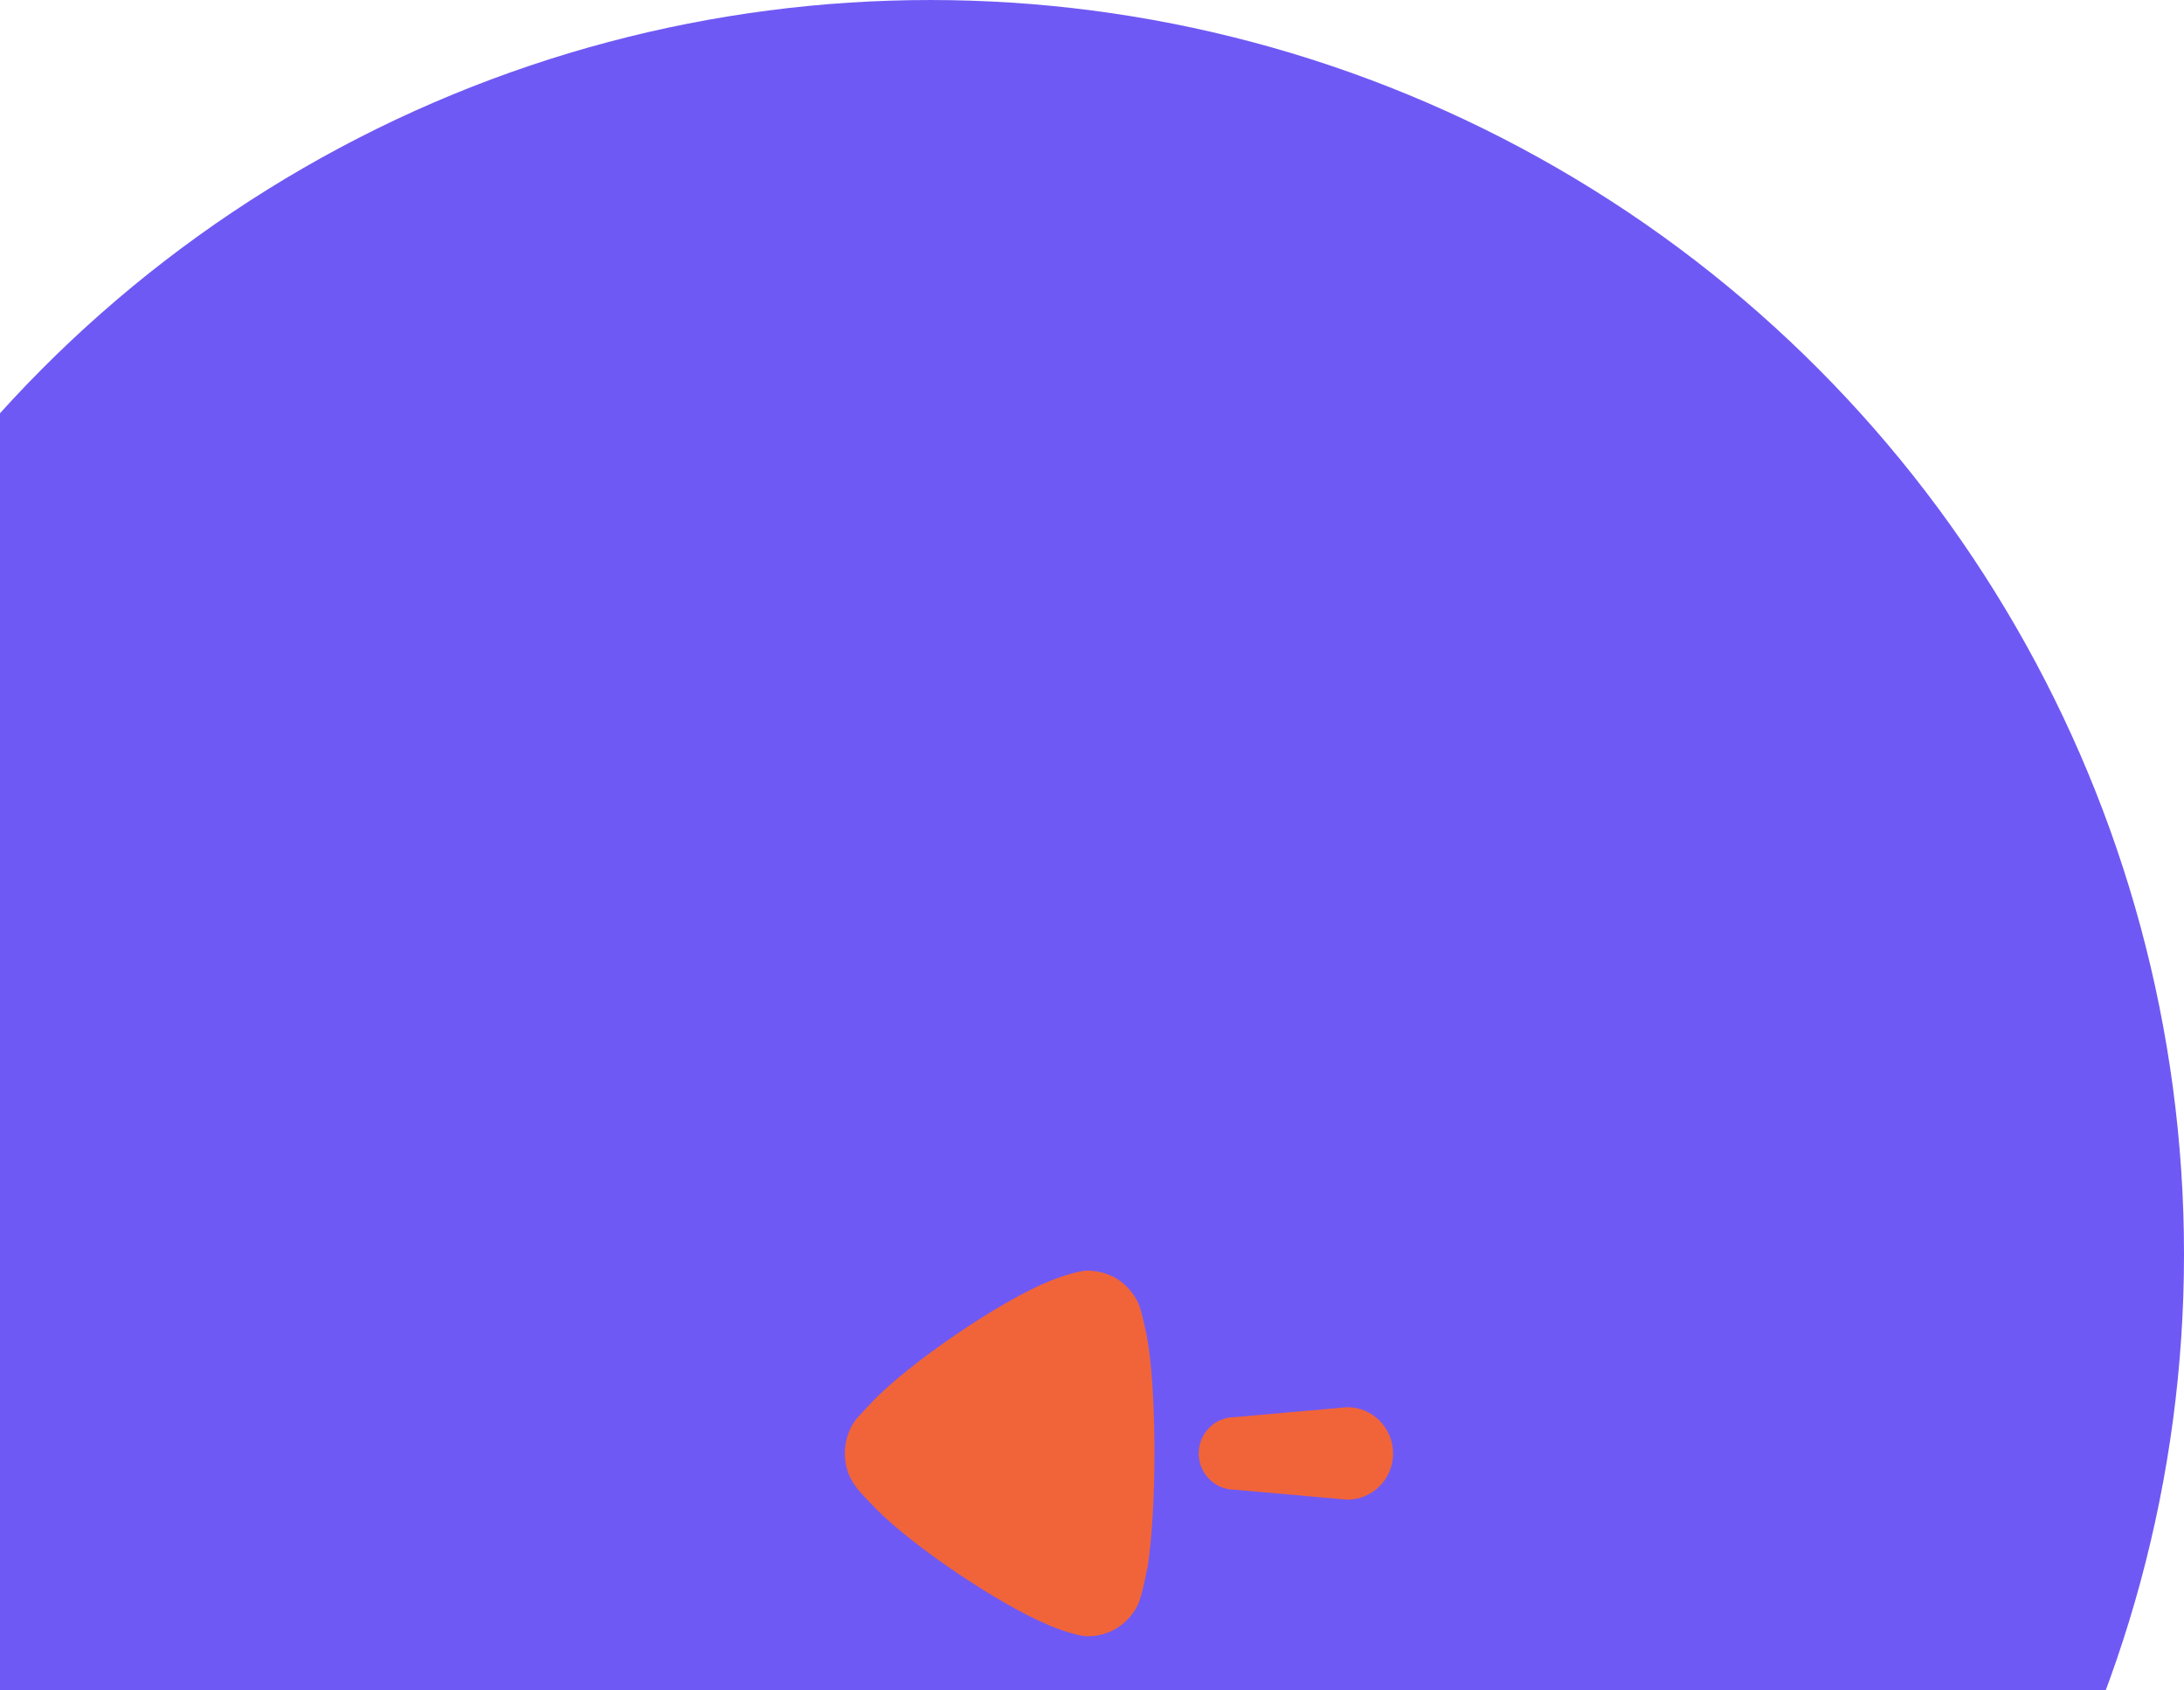 <svg width="243" height="188" viewBox="0 0 243 188" fill="none" xmlns="http://www.w3.org/2000/svg">
<circle cx="103.501" cy="139.501" r="139.5" transform="rotate(-180 103.501 139.501)" fill="#6F59F4"/>
<path d="M128.444 160.446L128.449 161.646C128.449 166.633 128.157 171.18 127.717 174.144L127.331 175.987C127.117 176.963 126.835 178.074 126.541 178.642C125.465 180.717 123.362 182.001 121.11 182.001L120.914 182.001C119.447 181.953 116.364 180.665 116.364 180.62C111.402 178.538 101.831 172.256 97.41 167.777L96.126 166.432C95.789 166.068 95.411 165.636 95.177 165.3C94.393 164.262 94.001 162.978 94.001 161.694C94.001 160.26 94.441 158.928 95.273 157.838L96.593 156.413L96.888 156.109C100.9 151.761 111.373 144.649 116.852 142.473L117.679 142.156C118.674 141.799 120.069 141.374 120.915 141.335C121.991 141.335 123.018 141.585 123.998 142.078C125.222 142.768 126.198 143.858 126.737 145.142C127.081 146.031 127.621 148.7 127.621 148.748C128.116 151.44 128.403 155.686 128.444 160.446ZM155.001 161.67C155.001 164.511 152.72 166.814 149.907 166.814L137.37 165.705C135.163 165.705 133.374 163.898 133.374 161.67C133.374 159.437 135.163 157.634 137.37 157.634L149.907 156.526C152.72 156.526 155.001 158.829 155.001 161.67Z" fill="#FF6525" fill-opacity="0.9"/>
</svg>
